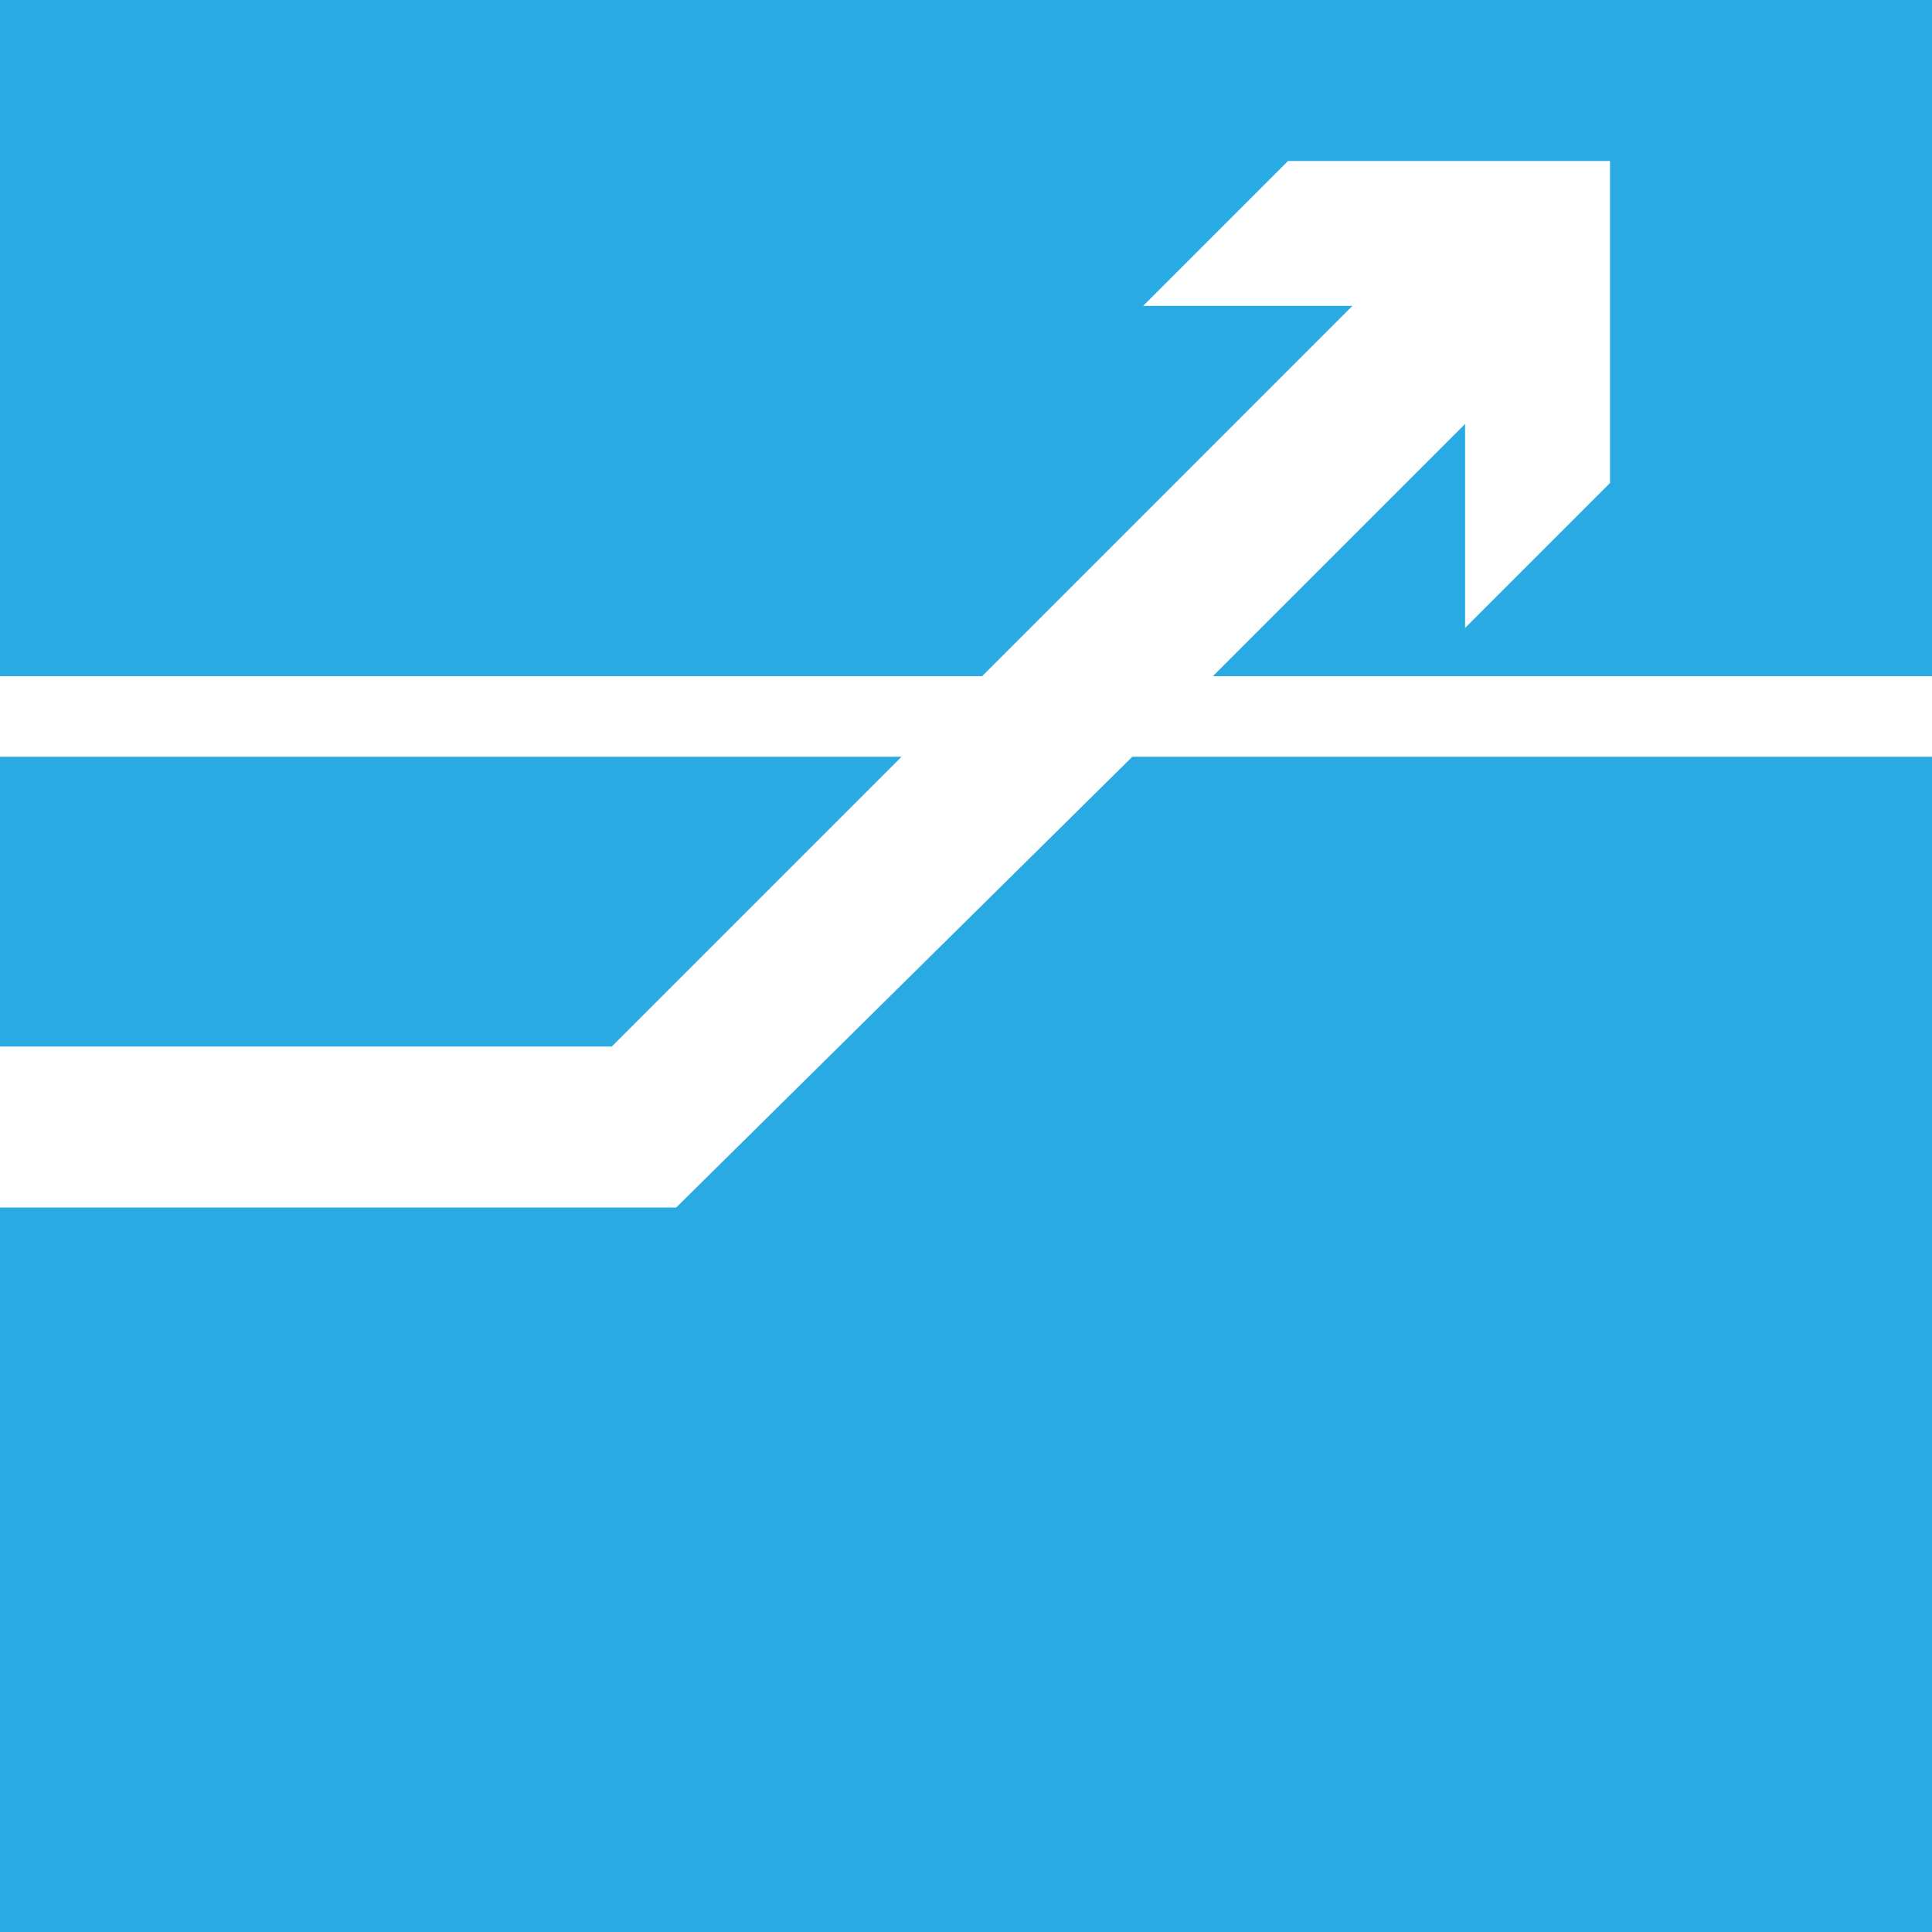 <svg id="Layer_1" xmlns="http://www.w3.org/2000/svg" viewBox="0 0 36 36"><style>.st0{fill:#2aaae2}</style><path class="st0" d="M12.6 22.5H0V36h36V14.1H21.1z"/><path class="st0" d="M16.8 14.1H0v5.4h11.4zM0 0v12.6h18.3l6.9-6.9h-3.9L24 3h6v6l-2.7 2.7V7.9l-4.7 4.7H36V0z"/></svg>